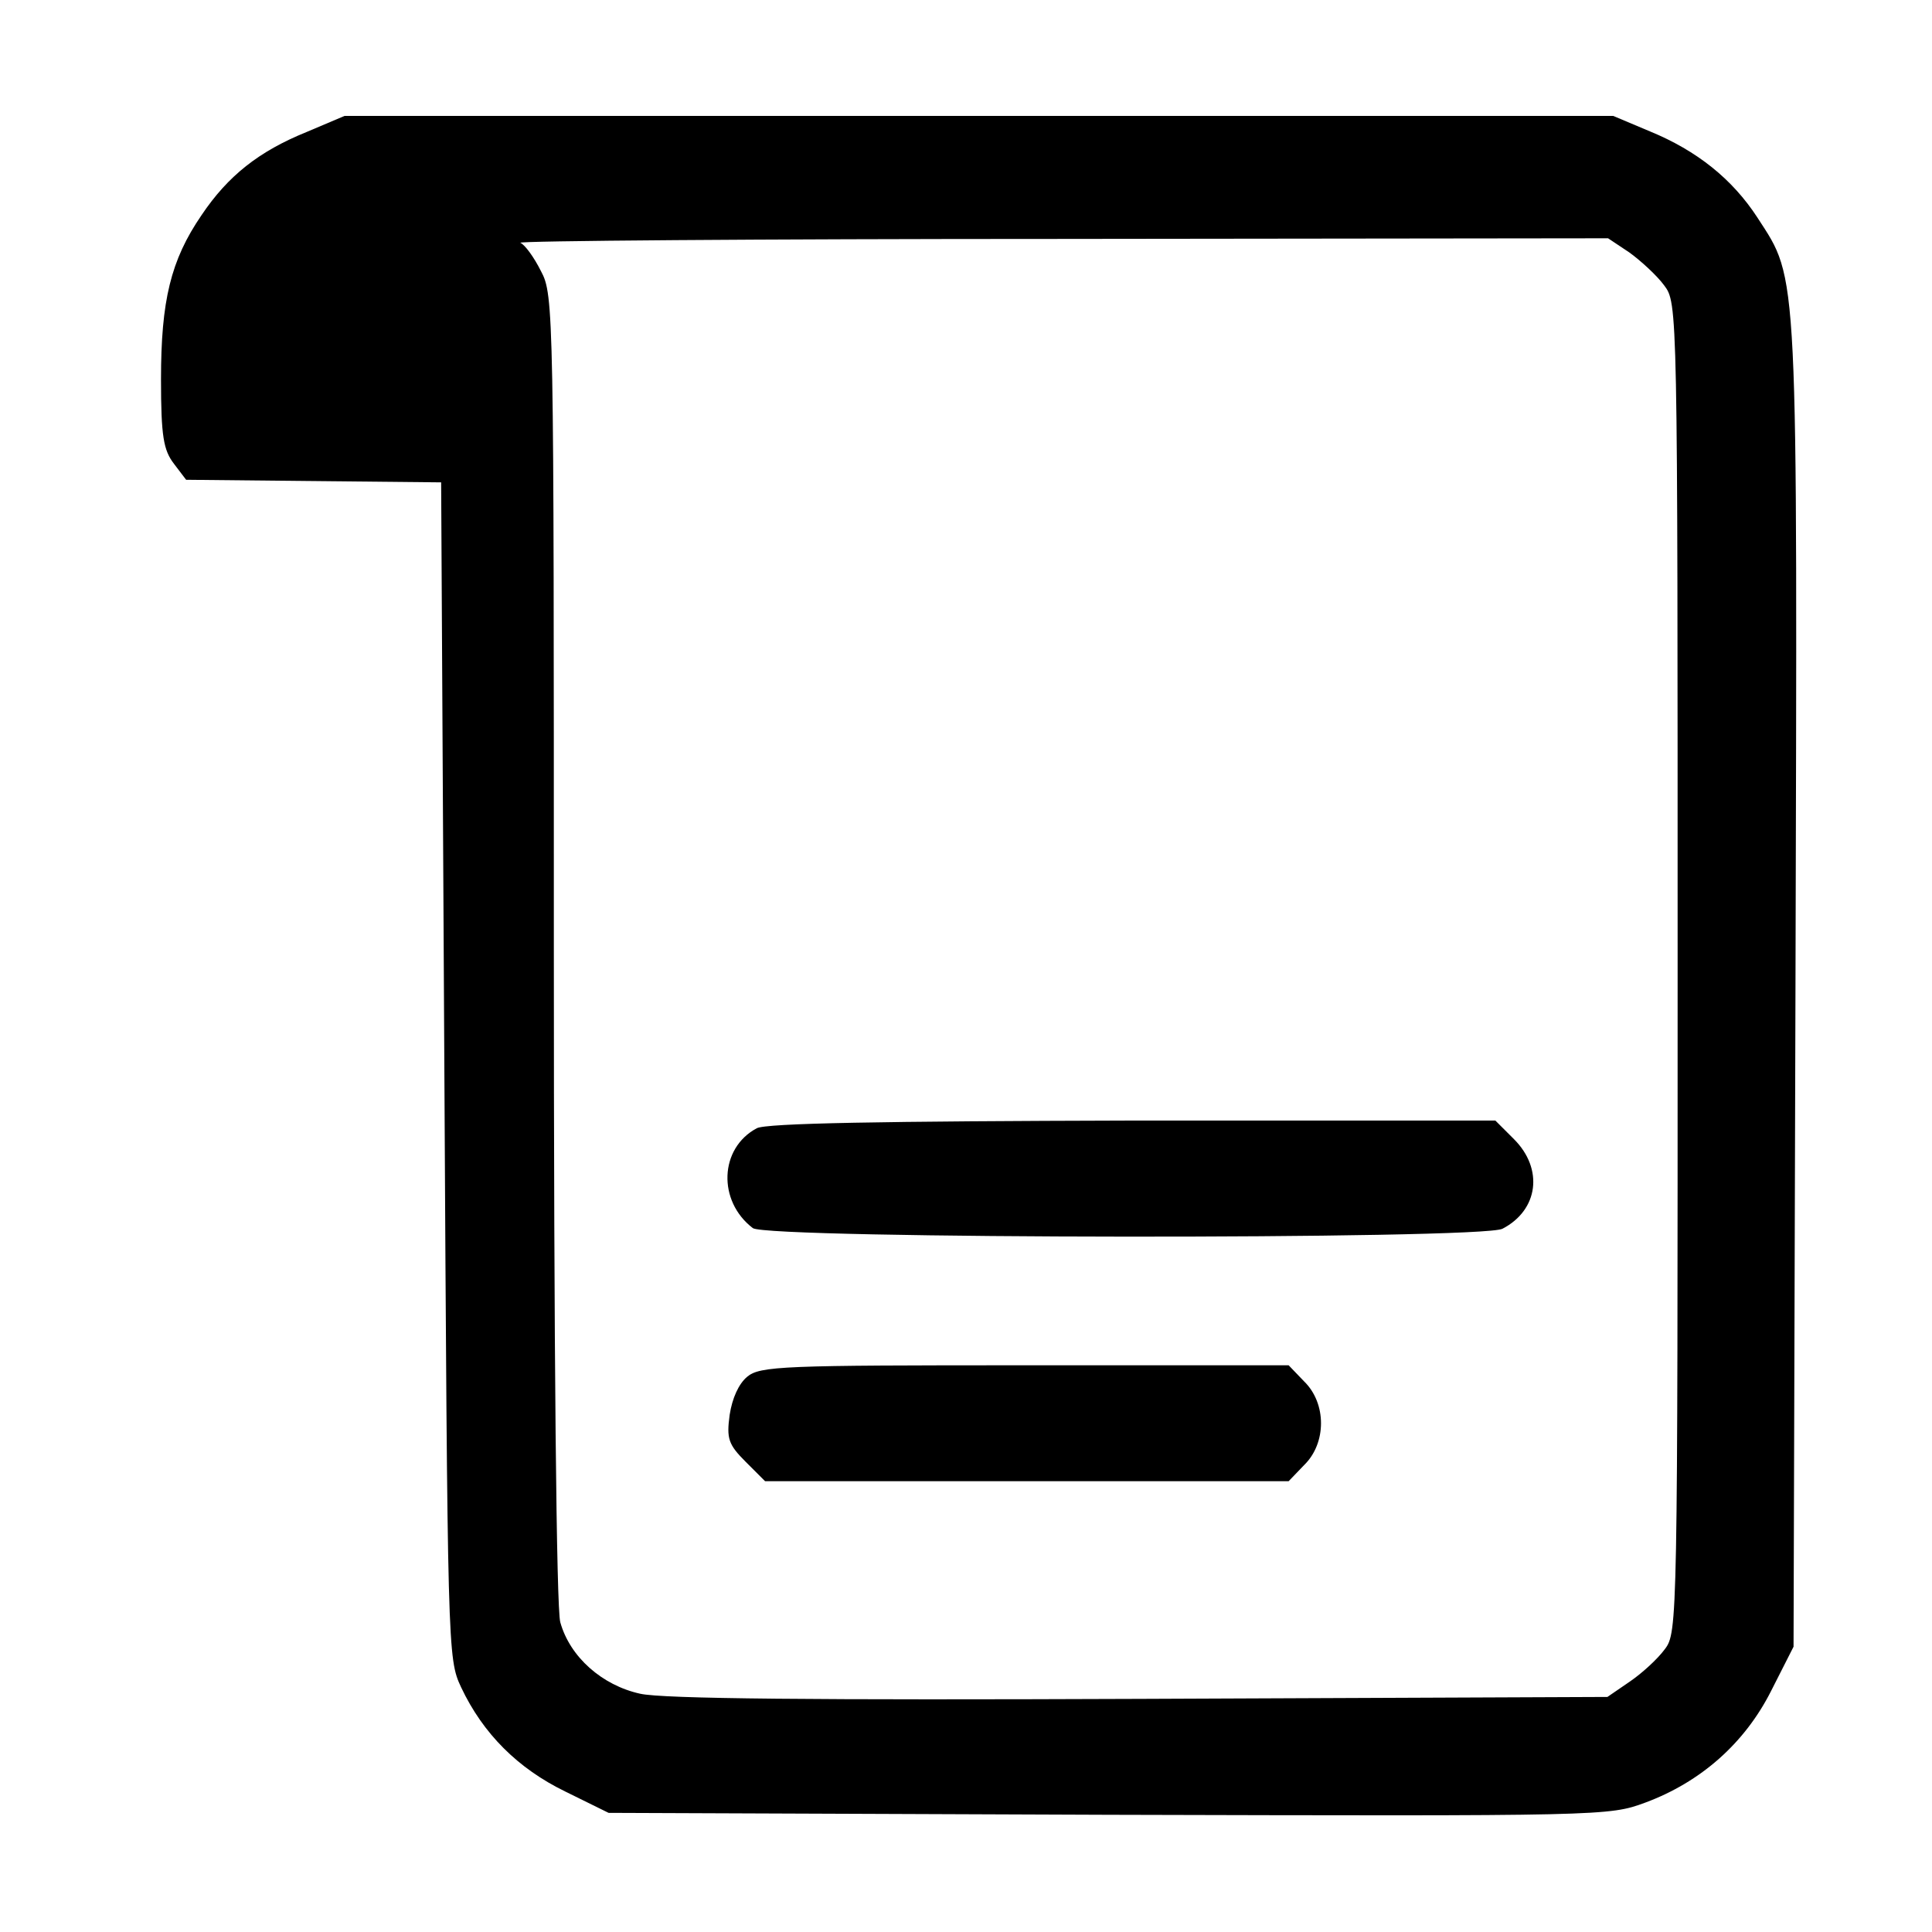 <?xml version="1.0" standalone="no"?>
<!DOCTYPE svg PUBLIC "-//W3C//DTD SVG 20010904//EN"
 "http://www.w3.org/TR/2001/REC-SVG-20010904/DTD/svg10.dtd">
<svg version="1.0" xmlns="http://www.w3.org/2000/svg"
 width="300pt" height="300pt" viewBox="0 0 300 300"
 preserveAspectRatio="xMidYMid meet">

<g transform="translate(0,300) scale(0.1,-0.1)"
fill="#000000" stroke="none">
<path d="M476 2795 c-74 -30 -122 -68 -163 -129 -48 -70 -63 -133 -63 -255 0
-89 4 -110 20 -131 l19 -25 198 -2 198 -2 5 -913 c5 -905 5 -913 26 -958 34
-72 88 -126 162 -162 l67 -33 776 -3 c772 -2 777 -2 834 19 86 32 154 92 195
173 l35 69 3 1025 c3 1130 5 1095 -59 1194 -39 60 -94 104 -167 134 l-57 24
-985 0 -985 0 -59 -25z m2054 -187 c18 -13 43 -36 54 -51 21 -28 21 -29 21
-1060 0 -1017 0 -1032 -20 -1058 -11 -15 -35 -37 -54 -50 l-35 -24 -725 -3
c-505 -2 -742 0 -777 8 -59 13 -109 57 -124 111 -6 21 -10 413 -10 1047 0 988
0 1014 -20 1051 -11 22 -25 41 -32 44 -7 3 370 6 838 6 l851 1 33 -22z"/>
<path d="M1175 1248 c-58 -31 -61 -113 -6 -155 22 -17 1132 -18 1164 -1 56 29
64 93 18 139 l-29 29 -564 0 c-388 -1 -569 -4 -583 -12z"/>
<path d="M1160 862 c-13 -11 -23 -33 -27 -59 -5 -37 -2 -46 25 -73 l30 -30
407 0 406 0 24 25 c35 34 35 96 0 130 l-24 25 -409 0 c-376 0 -412 -1 -432
-18z"/>
</g>
</svg>
